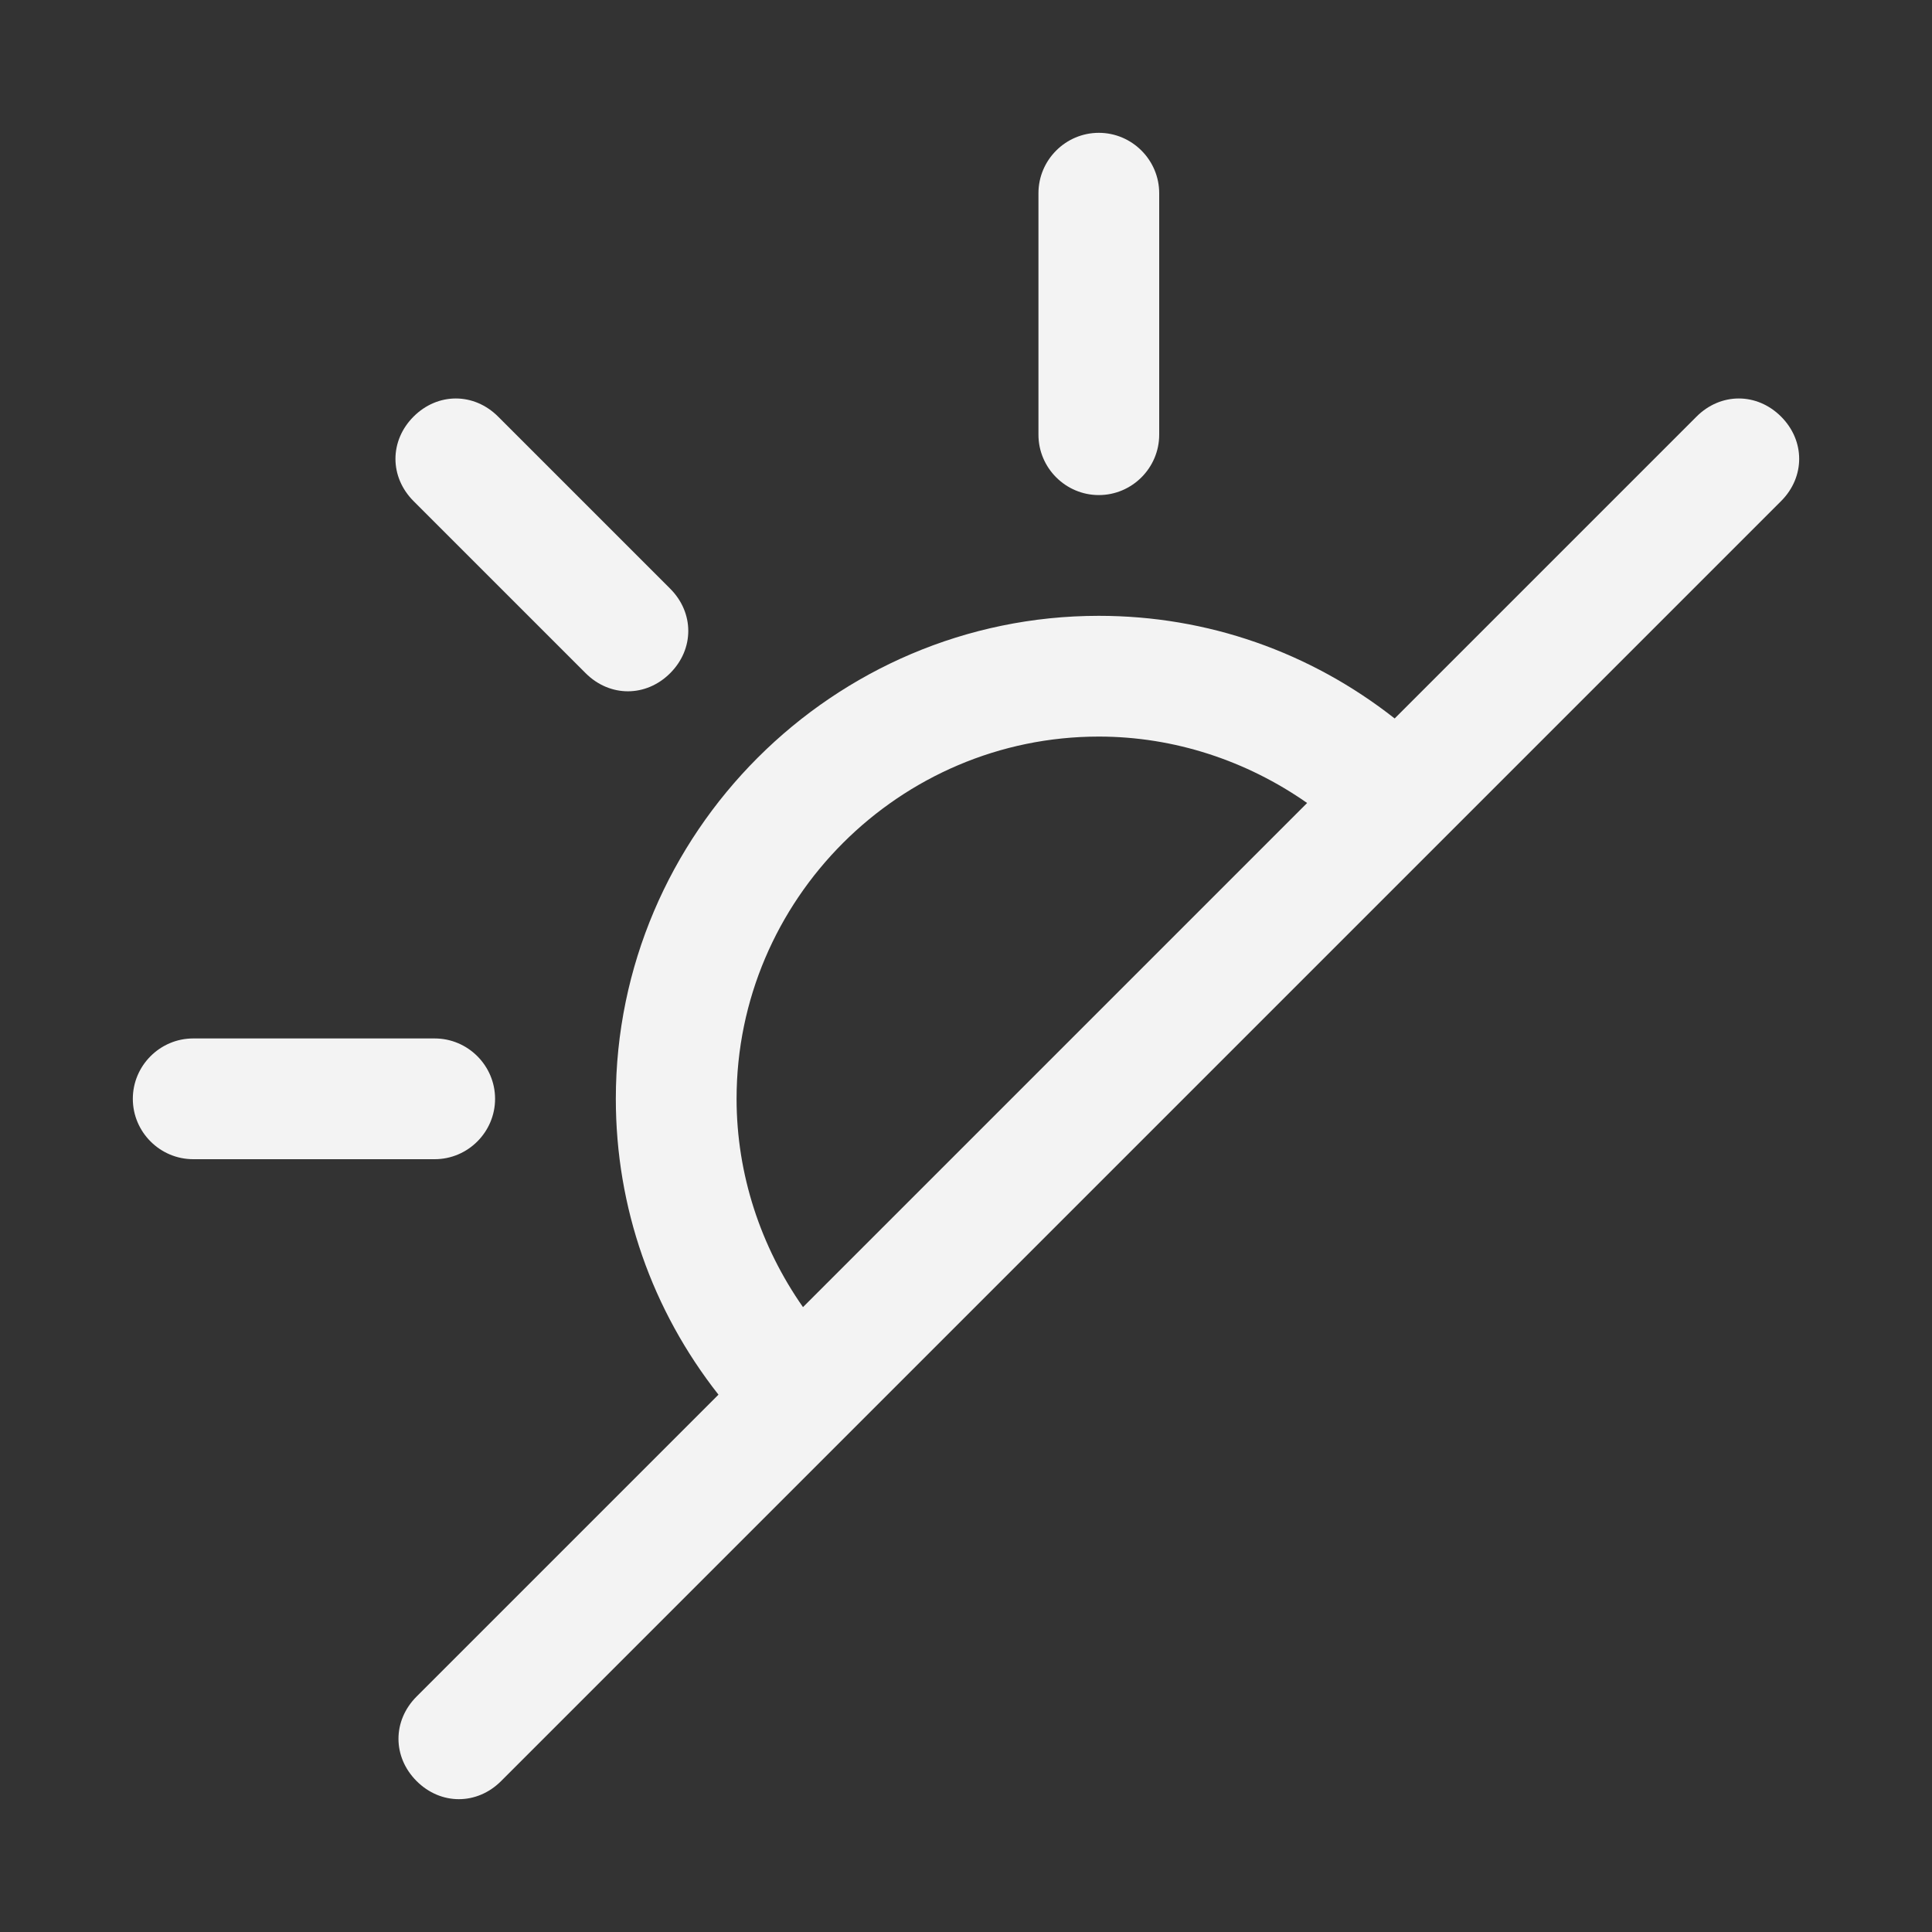 <?xml version="1.0" encoding="utf-8"?>
<!-- Generator: Adobe Illustrator 19.1.0, SVG Export Plug-In . SVG Version: 6.00 Build 0)  -->
<svg version="1.1" id="Layer_2" xmlns="http://www.w3.org/2000/svg" x="0px" y="0px"
     viewBox="0 0 64 64" style="enable-background:new 0 0 64 64;" xml:space="preserve">
<rect x="0" y="0" width="64" height="64" fill="#333333" stroke="none"/>
<style type="text/css">
	.st0{fill:#f3f3f3;}
</style>
<g>
	<path class="st0" d="M23.8,46.2l-10,10c-0.8,0.8-0.8,2,0,2.8c0.4,0.4,0.9,0.6,1.4,0.6s1-0.2,1.4-0.6L59,16.6c0.8-0.8,0.8-2,0-2.8
		c-0.8-0.8-2-0.8-2.8,0l-10,10c-2.8-2.2-6.2-3.4-9.8-3.4c-8.8,0-16,7.2-16,16C20.4,40,21.6,43.4,23.8,46.2z M36.4,24.4
		c2.5,0,4.9,0.8,6.9,2.2L26.6,43.3c-1.4-2-2.2-4.4-2.2-6.9C24.4,29.8,29.8,24.4,36.4,24.4z"/>
	<path class="st0" d="M36.4,16.4c1.1,0,2-0.9,2-2v-8c0-1.1-0.9-2-2-2s-2,0.9-2,2v8C34.4,15.5,35.3,16.4,36.4,16.4z"/>
	<path class="st0" d="M6.4,38.4h8c1.1,0,2-0.9,2-2s-0.9-2-2-2h-8c-1.1,0-2,0.9-2,2S5.3,38.4,6.4,38.4z"/>
	<path class="st0" d="M19.4,22.3c0.4,0.4,0.9,0.6,1.4,0.6s1-0.2,1.4-0.6c0.8-0.8,0.8-2,0-2.8l-5.7-5.7c-0.8-0.8-2-0.8-2.8,0
		c-0.8,0.8-0.8,2,0,2.8L19.4,22.3z"/>
</g>
</svg>
